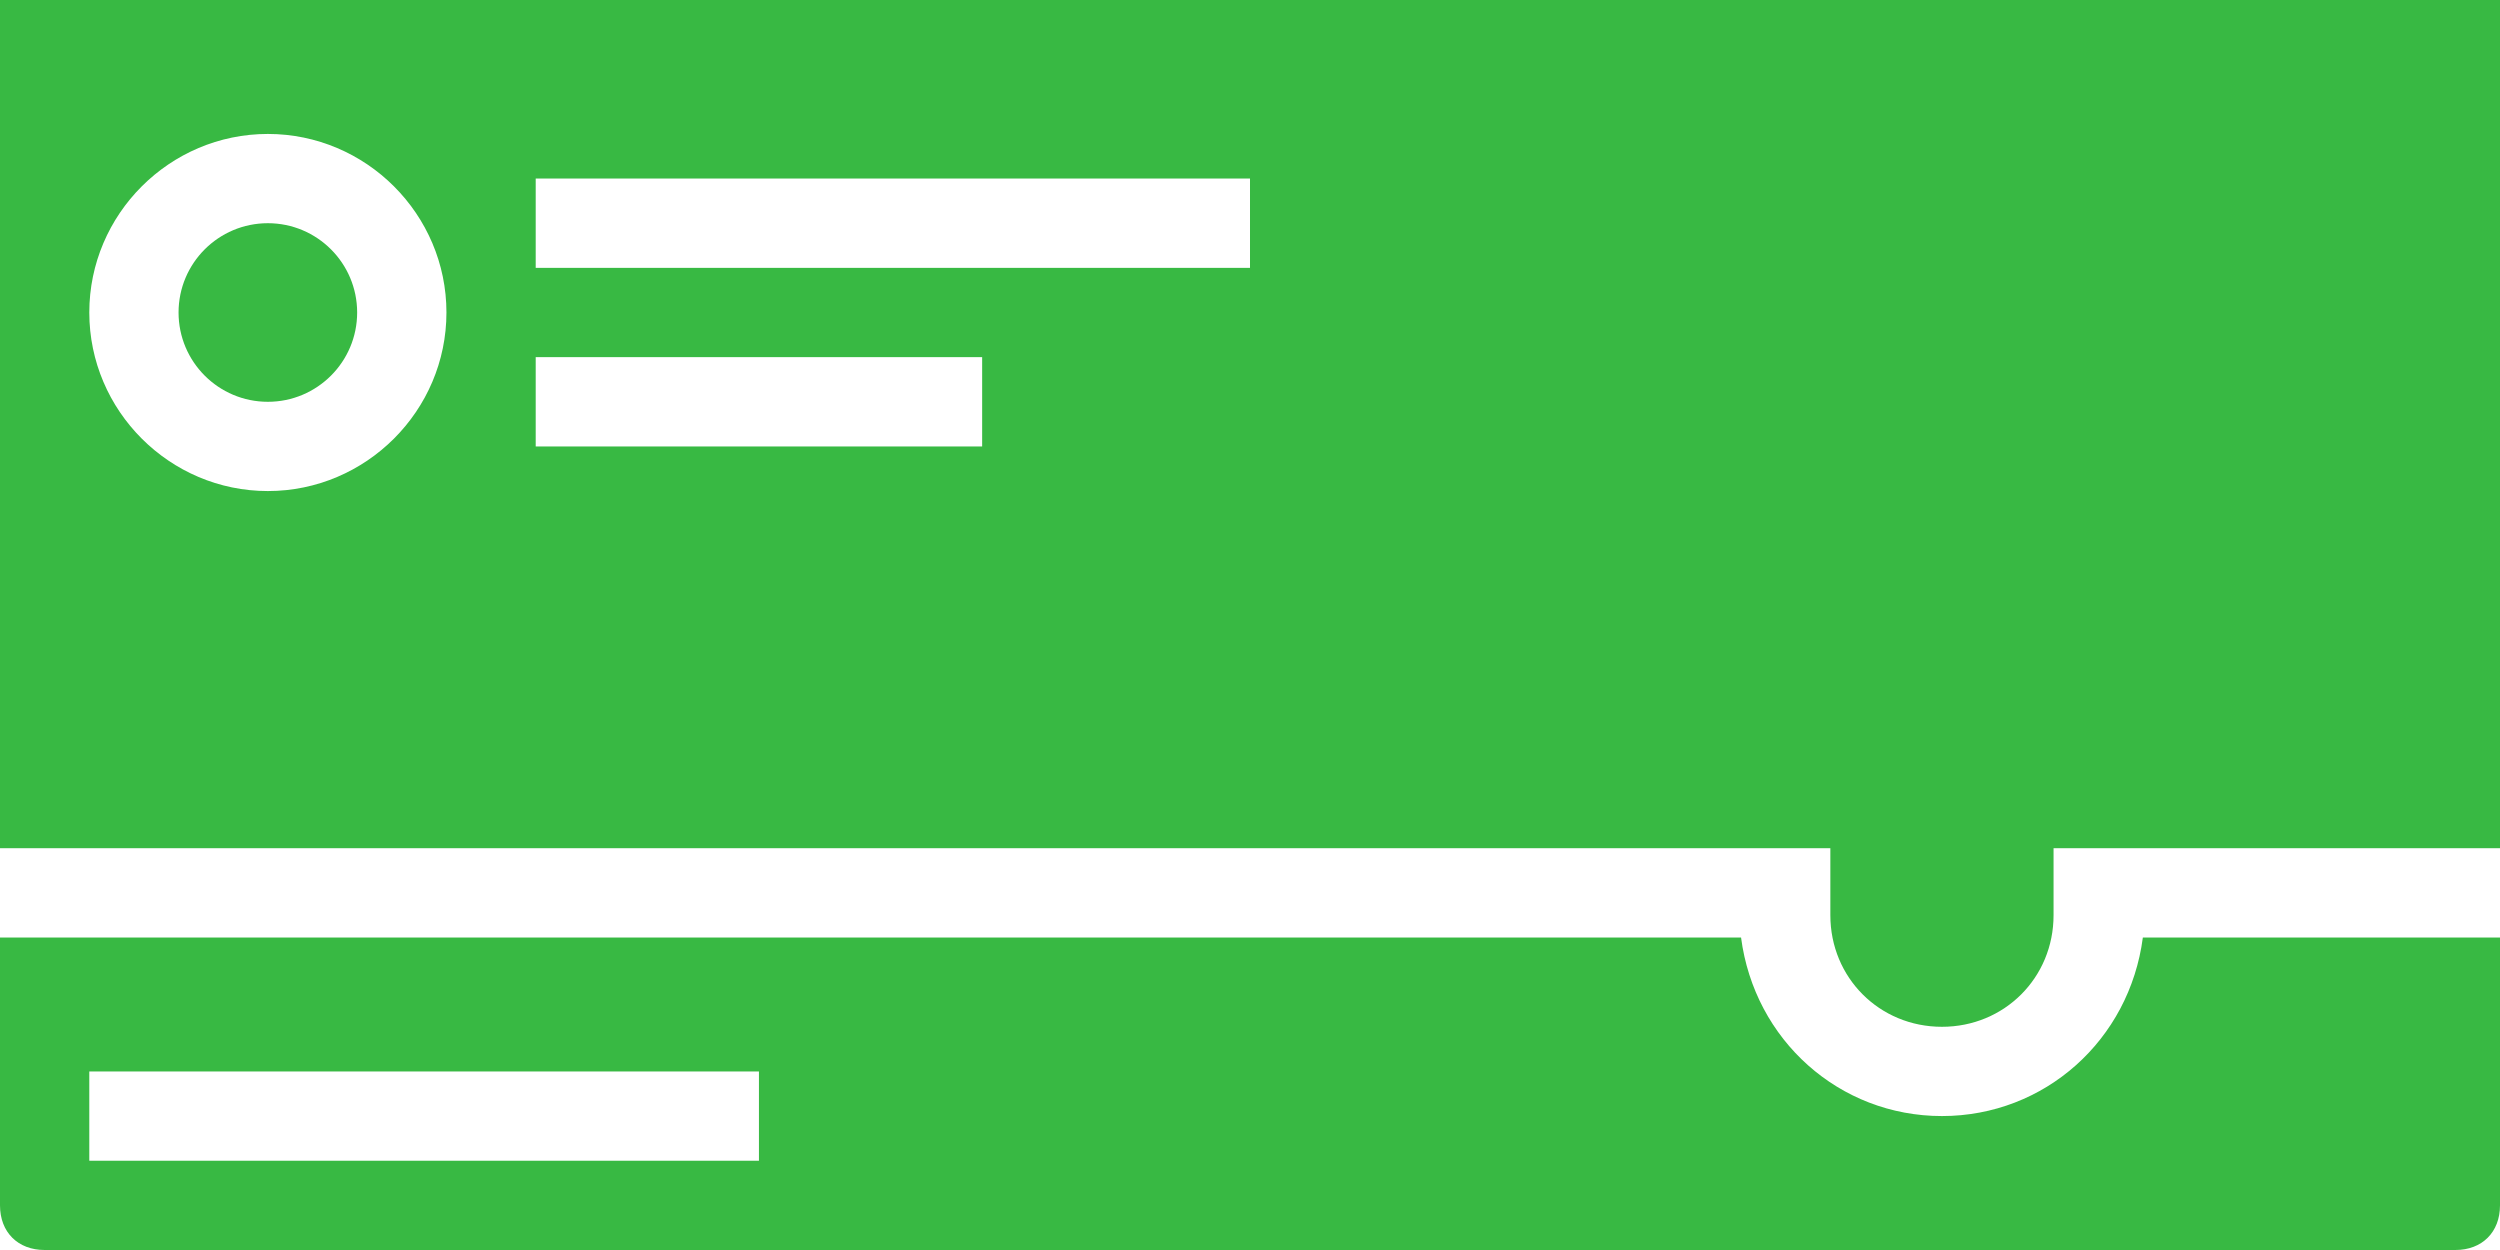 <svg width="64" height="32" viewBox="0 0 64 32" fill="none" xmlns="http://www.w3.org/2000/svg">
<path d="M9.143 8C9.143 9.262 8.119 10.286 6.857 10.286C5.595 10.286 4.571 9.262 4.571 8C4.571 6.738 5.595 5.714 6.857 5.714C8.119 5.714 9.143 6.738 9.143 8Z" fill="#38B943"/>
<path d="M49.714 28.571C47.086 28.571 44.914 26.628 44.571 24H0V30.857C0 31.543 0.457 32 1.143 32H62.857C63.543 32 64 31.543 64 30.857V24H54.857C54.514 26.628 52.343 28.571 49.714 28.571ZM19.429 29.714H2.286V27.429H19.429V29.714Z" fill="#38B943"/>
<path d="M0 0V21.714H46.857V23.429C46.857 25.029 48.114 26.286 49.714 26.286C51.314 26.286 52.571 25.029 52.571 23.429V21.714H64V0H0ZM6.857 12.571C4.343 12.571 2.286 10.514 2.286 8C2.286 5.485 4.343 3.429 6.857 3.429C9.372 3.429 11.429 5.485 11.429 8C11.429 10.514 9.372 12.571 6.857 12.571ZM25.143 11.429H13.714V9.143H25.143V11.429ZM32 6.857H13.714V4.571H32V6.857Z" fill="#38B943"/>
</svg>
